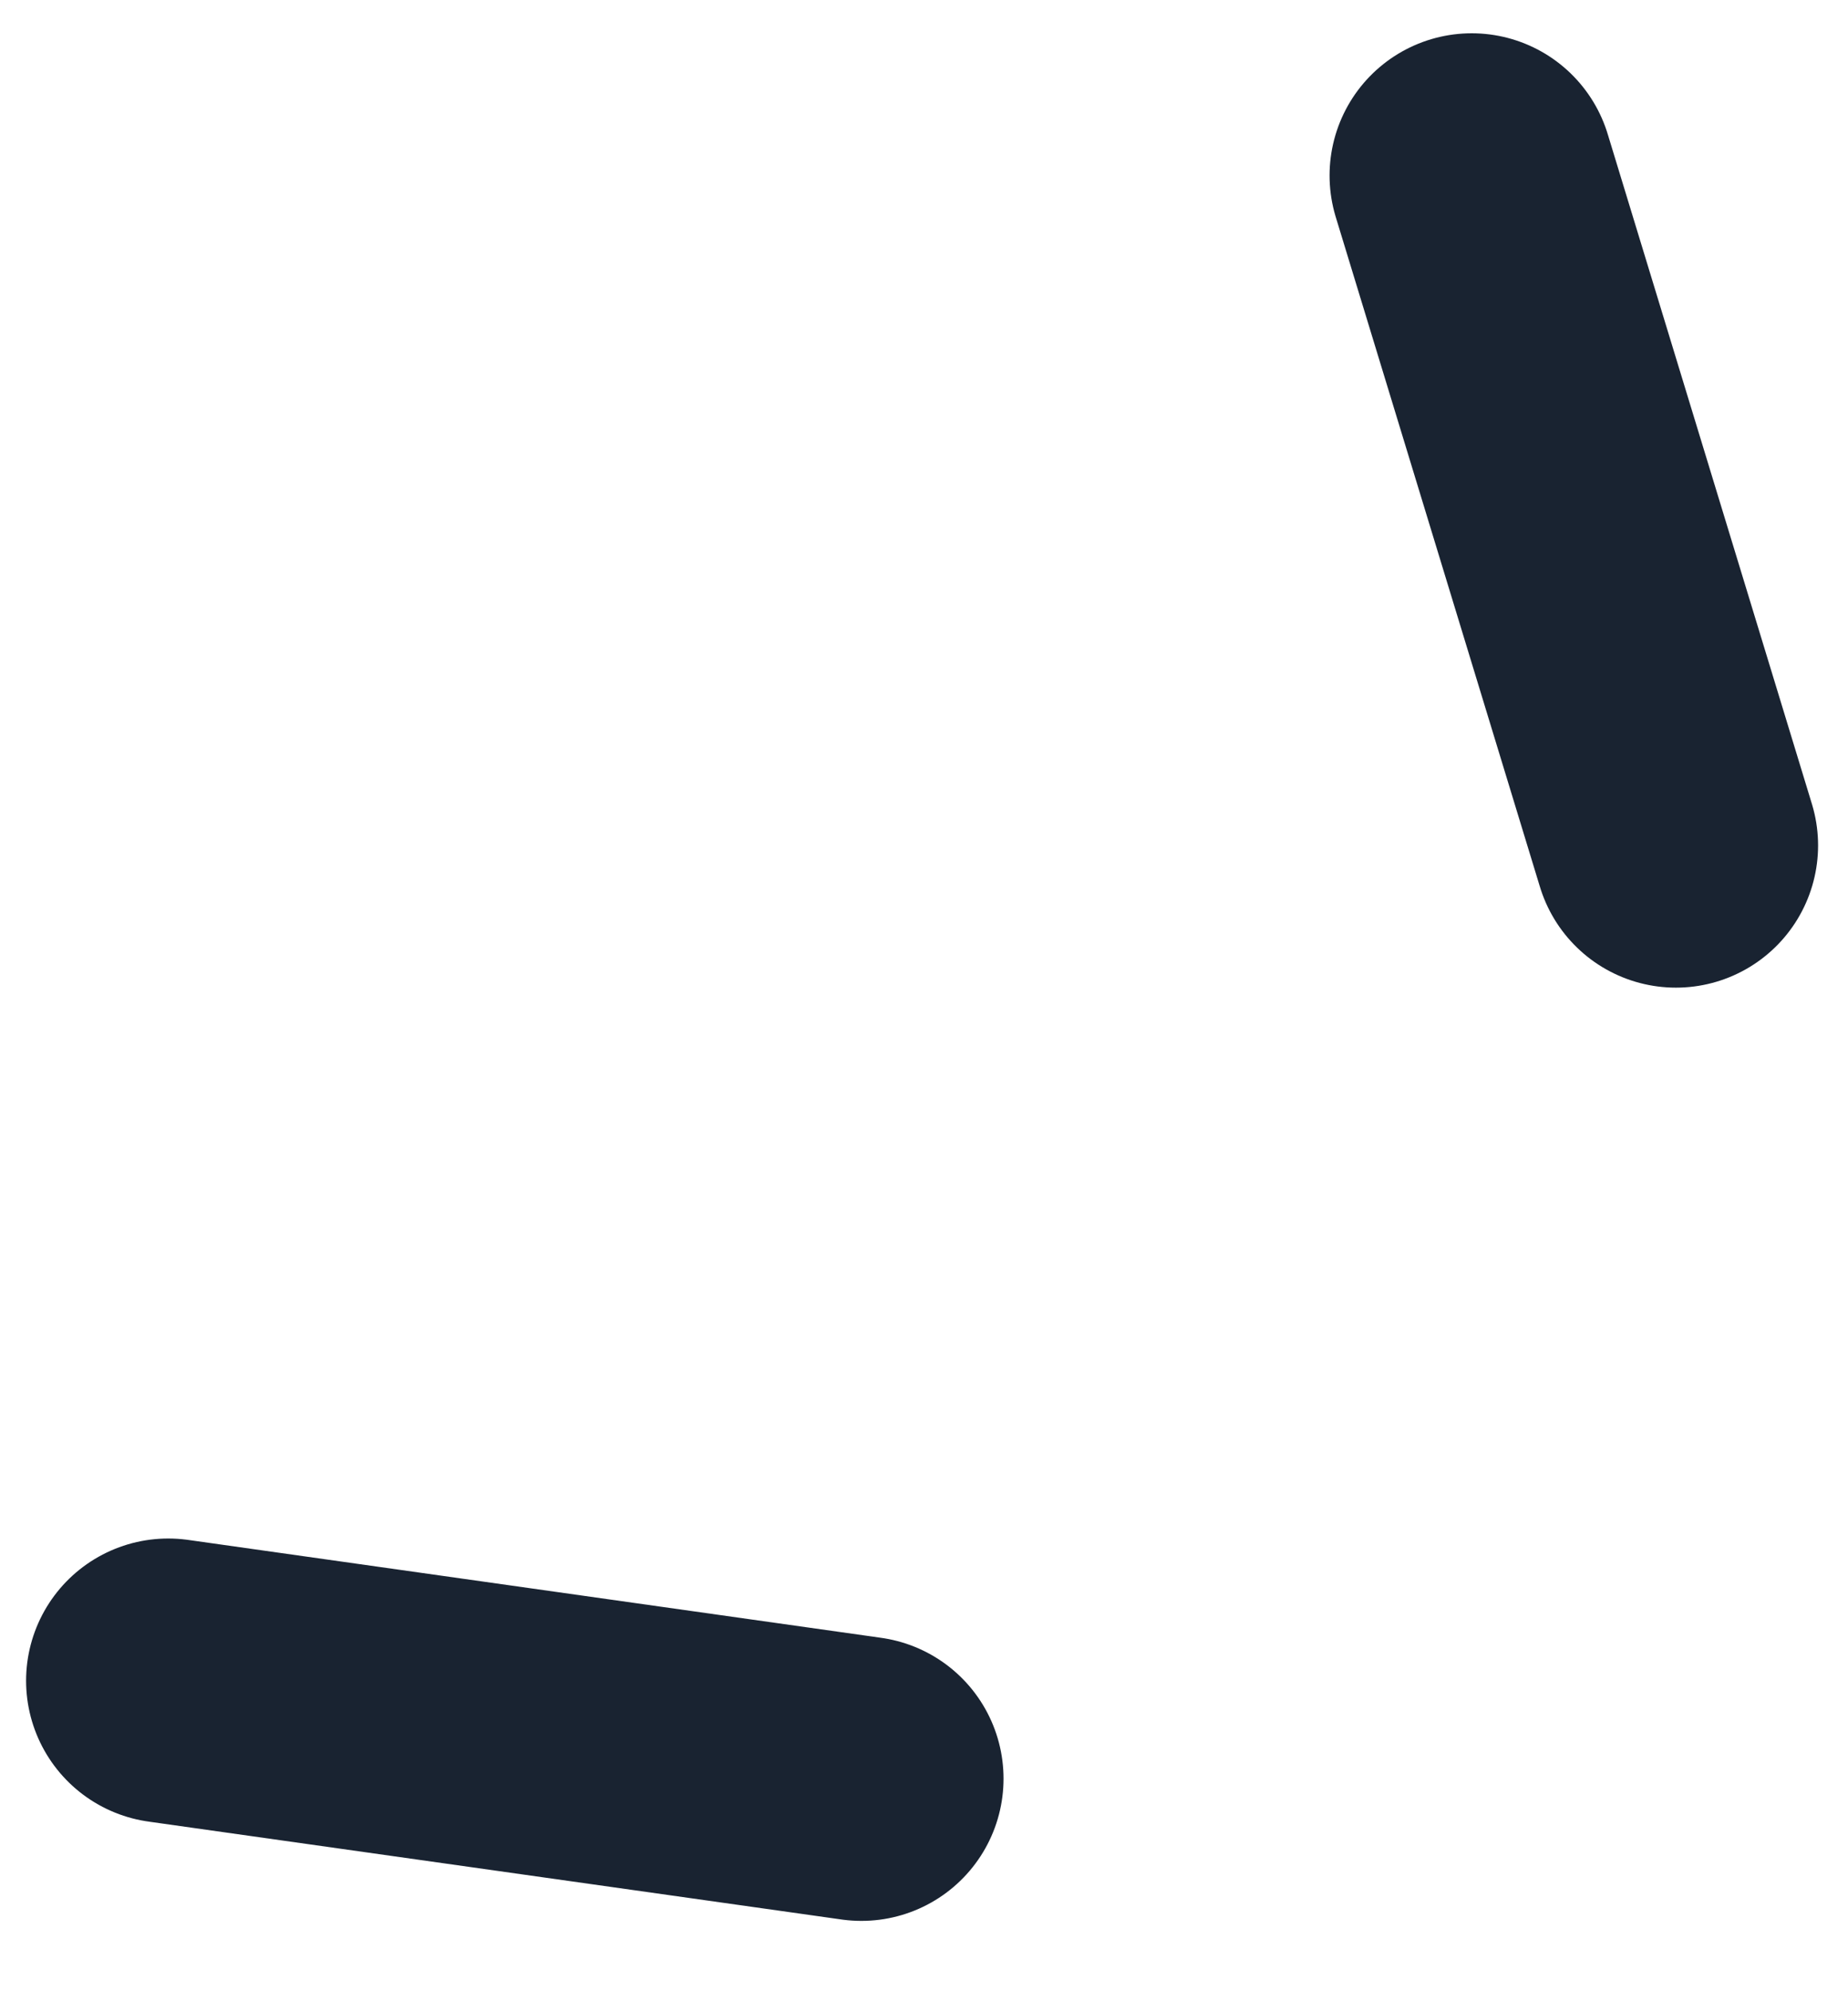<svg width="26" height="28" viewBox="0 0 26 28" fill="none" xmlns="http://www.w3.org/2000/svg">
<path d="M23.579 11.888L20.706 2.468" stroke="#192331" stroke-width="4" stroke-linecap="round"/>
<path d="M12.119 25.011L2.367 23.634" stroke="#192331" stroke-width="4" stroke-linecap="round"/>
</svg>
